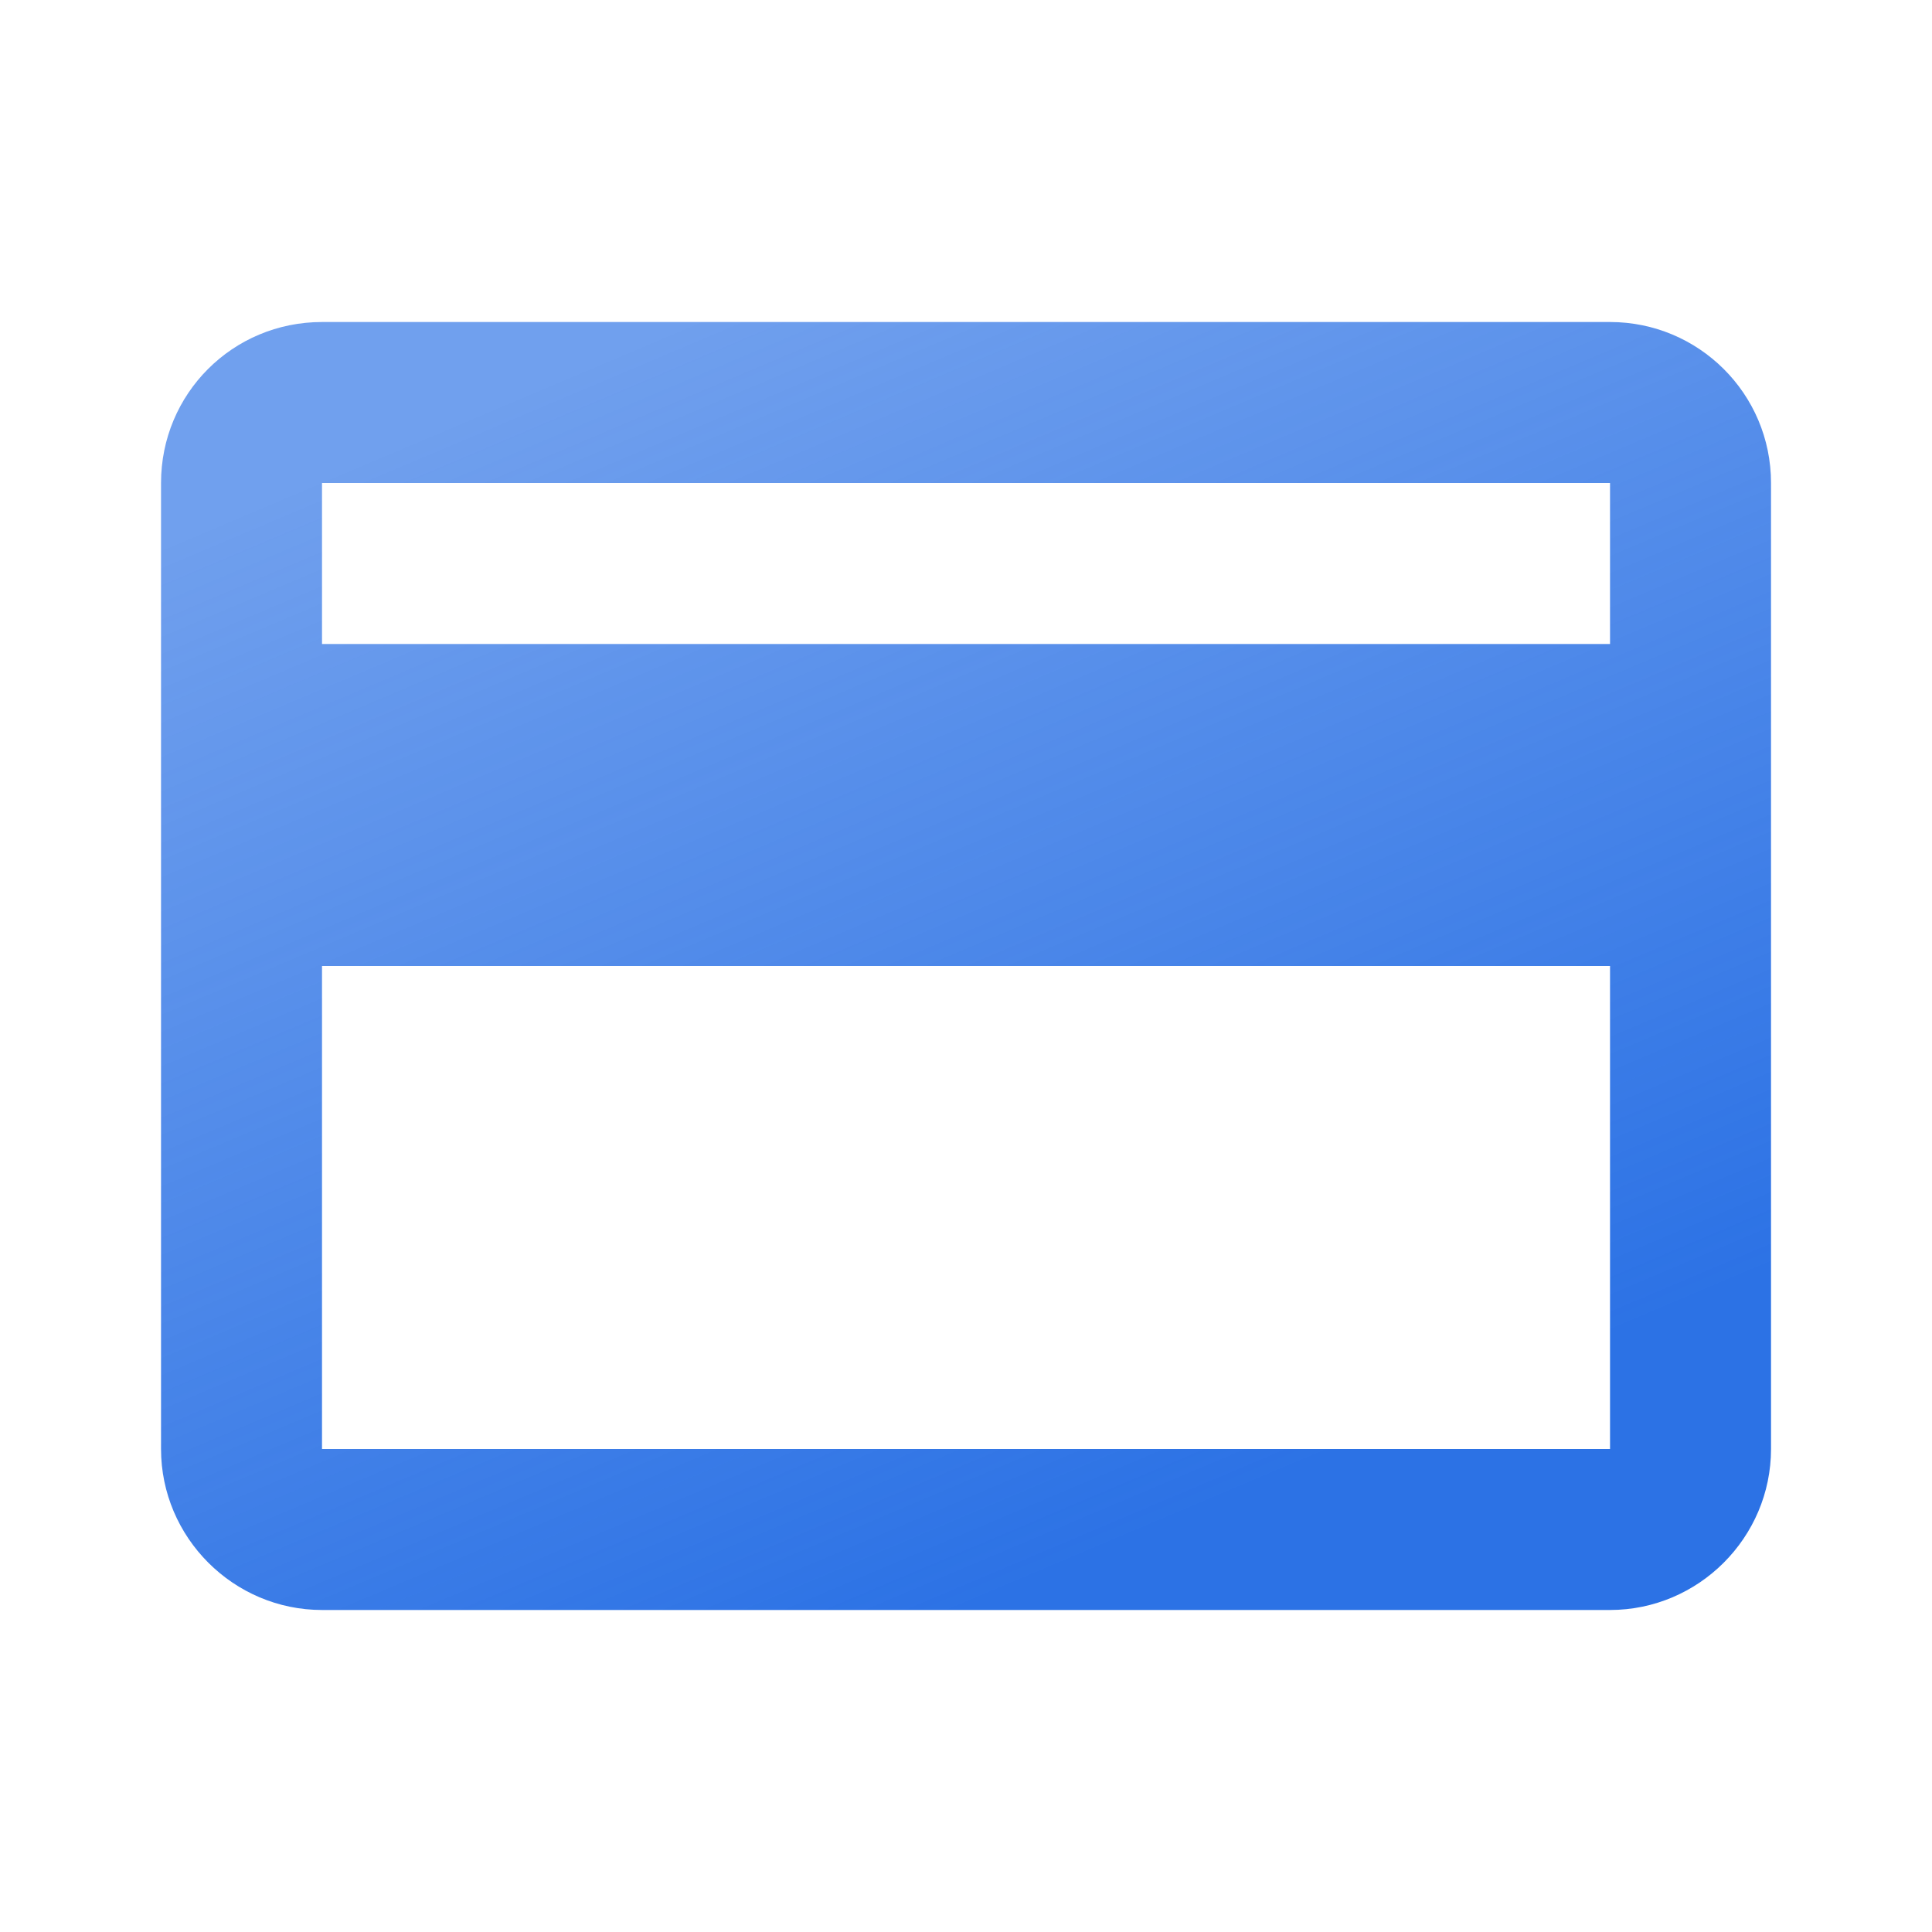 <svg xmlns="http://www.w3.org/2000/svg" width="40" height="40" viewBox="0 0 40 40" fill="none"><path d="M33.334 13.333H6.667V10H33.334V13.333ZM33.334 30H6.667V20H33.334V30ZM33.334 6.667H6.667C4.817 6.667 3.334 8.15 3.334 10V30C3.334 31.833 4.834 33.333 6.667 33.333H33.334C35.167 33.333 36.667 31.833 36.667 30V10C36.667 8.15 35.167 6.667 33.334 6.667Z" fill="url(#paint0_linear)"></path><defs><linearGradient id="paint0_linear" x1="25.665" y1="30.941" x2="15.246" y2="6.328" gradientUnits="userSpaceOnUse"><stop stop-color="#2C72E5"></stop><stop offset="1" stop-color="#2C72E5" stop-opacity="0.68"></stop></linearGradient></defs></svg>